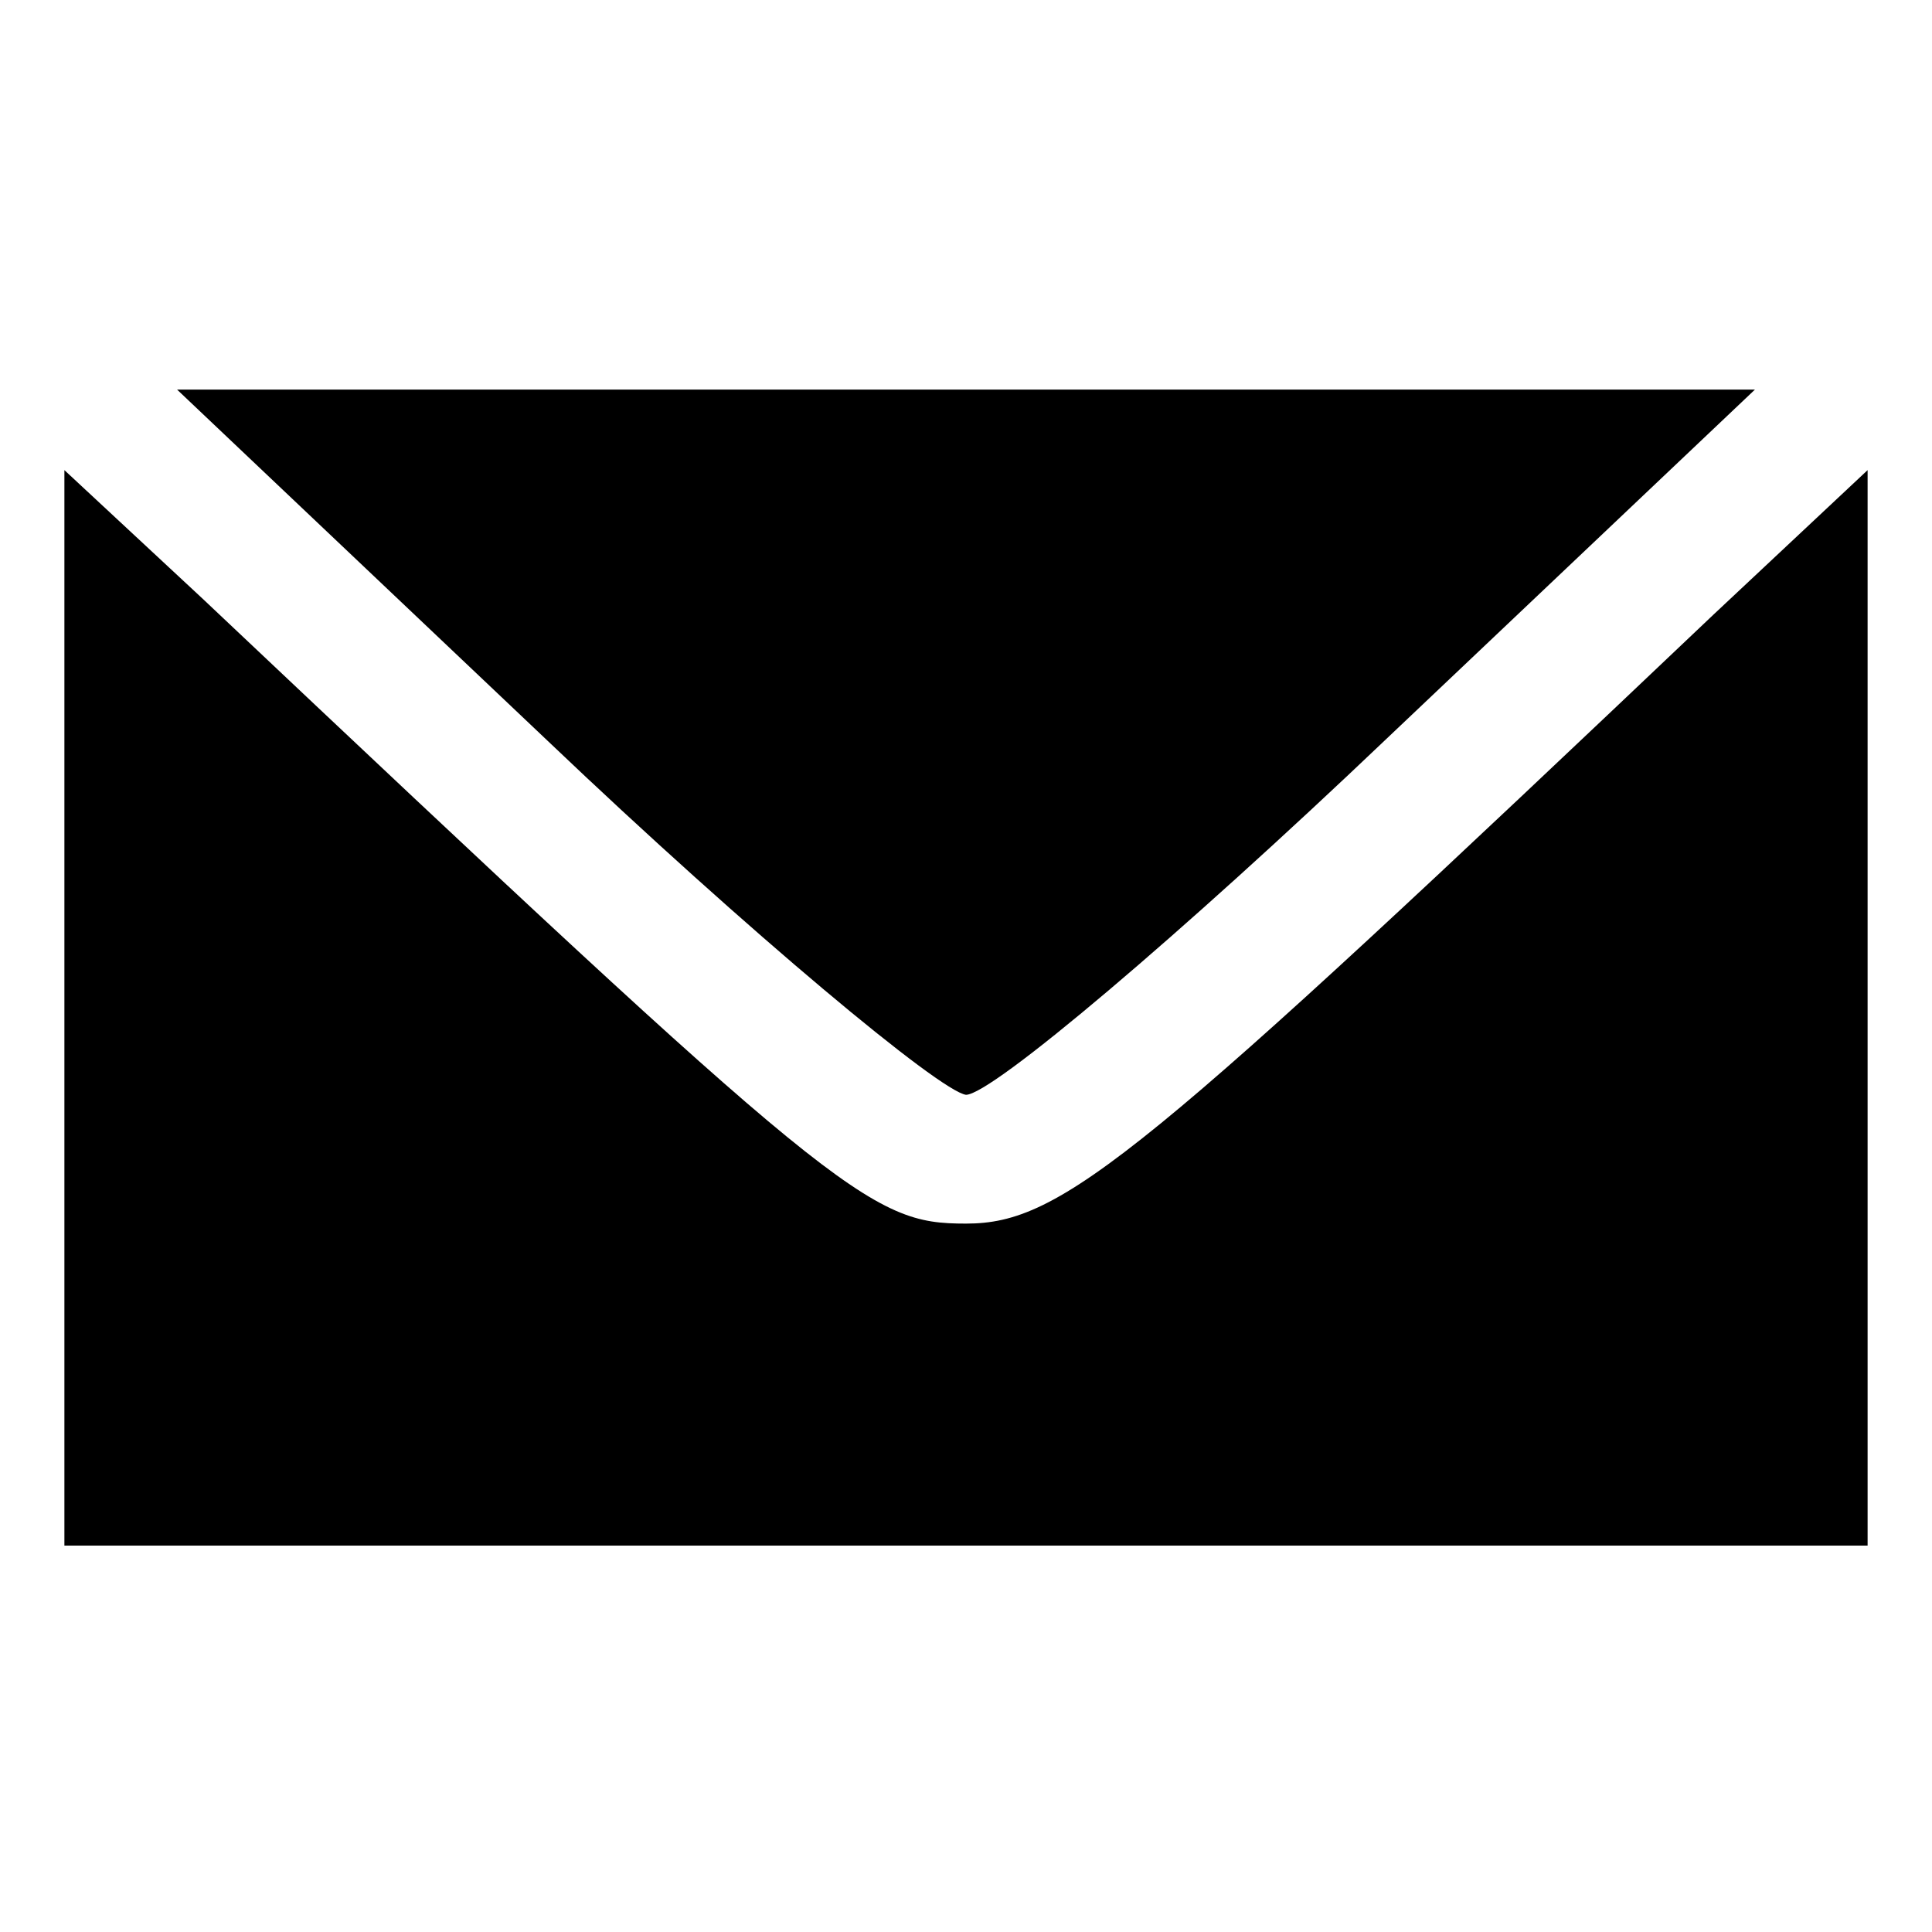 <?xml version="1.0" standalone="no"?>
 <svg class="img-icon" fill="#000000" xmlns="http://www.w3.org/2000/svg" version="1.0" width="60.0pt" height="60.0pt" viewBox="0 0 60.0 60.0"  preserveAspectRatio="xMidYMid meet">
                    <g transform="translate(0.0,60.0) scale(0.1,-0.1)"
                         stroke="none">
                        <path d="M170 370 c63 -60 122 -109 130 -110 8 0 67 50 130 110 l115 109 -245
                            0 -245 0 115 -109z" />
                        <path d="M20 287 l0 -167 280 0 280 0 0 167 0 167 -48 -45 c-178 -169 -202
                            -189 -232 -189 -30 0 -39 7 -237 194 l-43 40 0 -167z" />
                    </g>
                </svg>